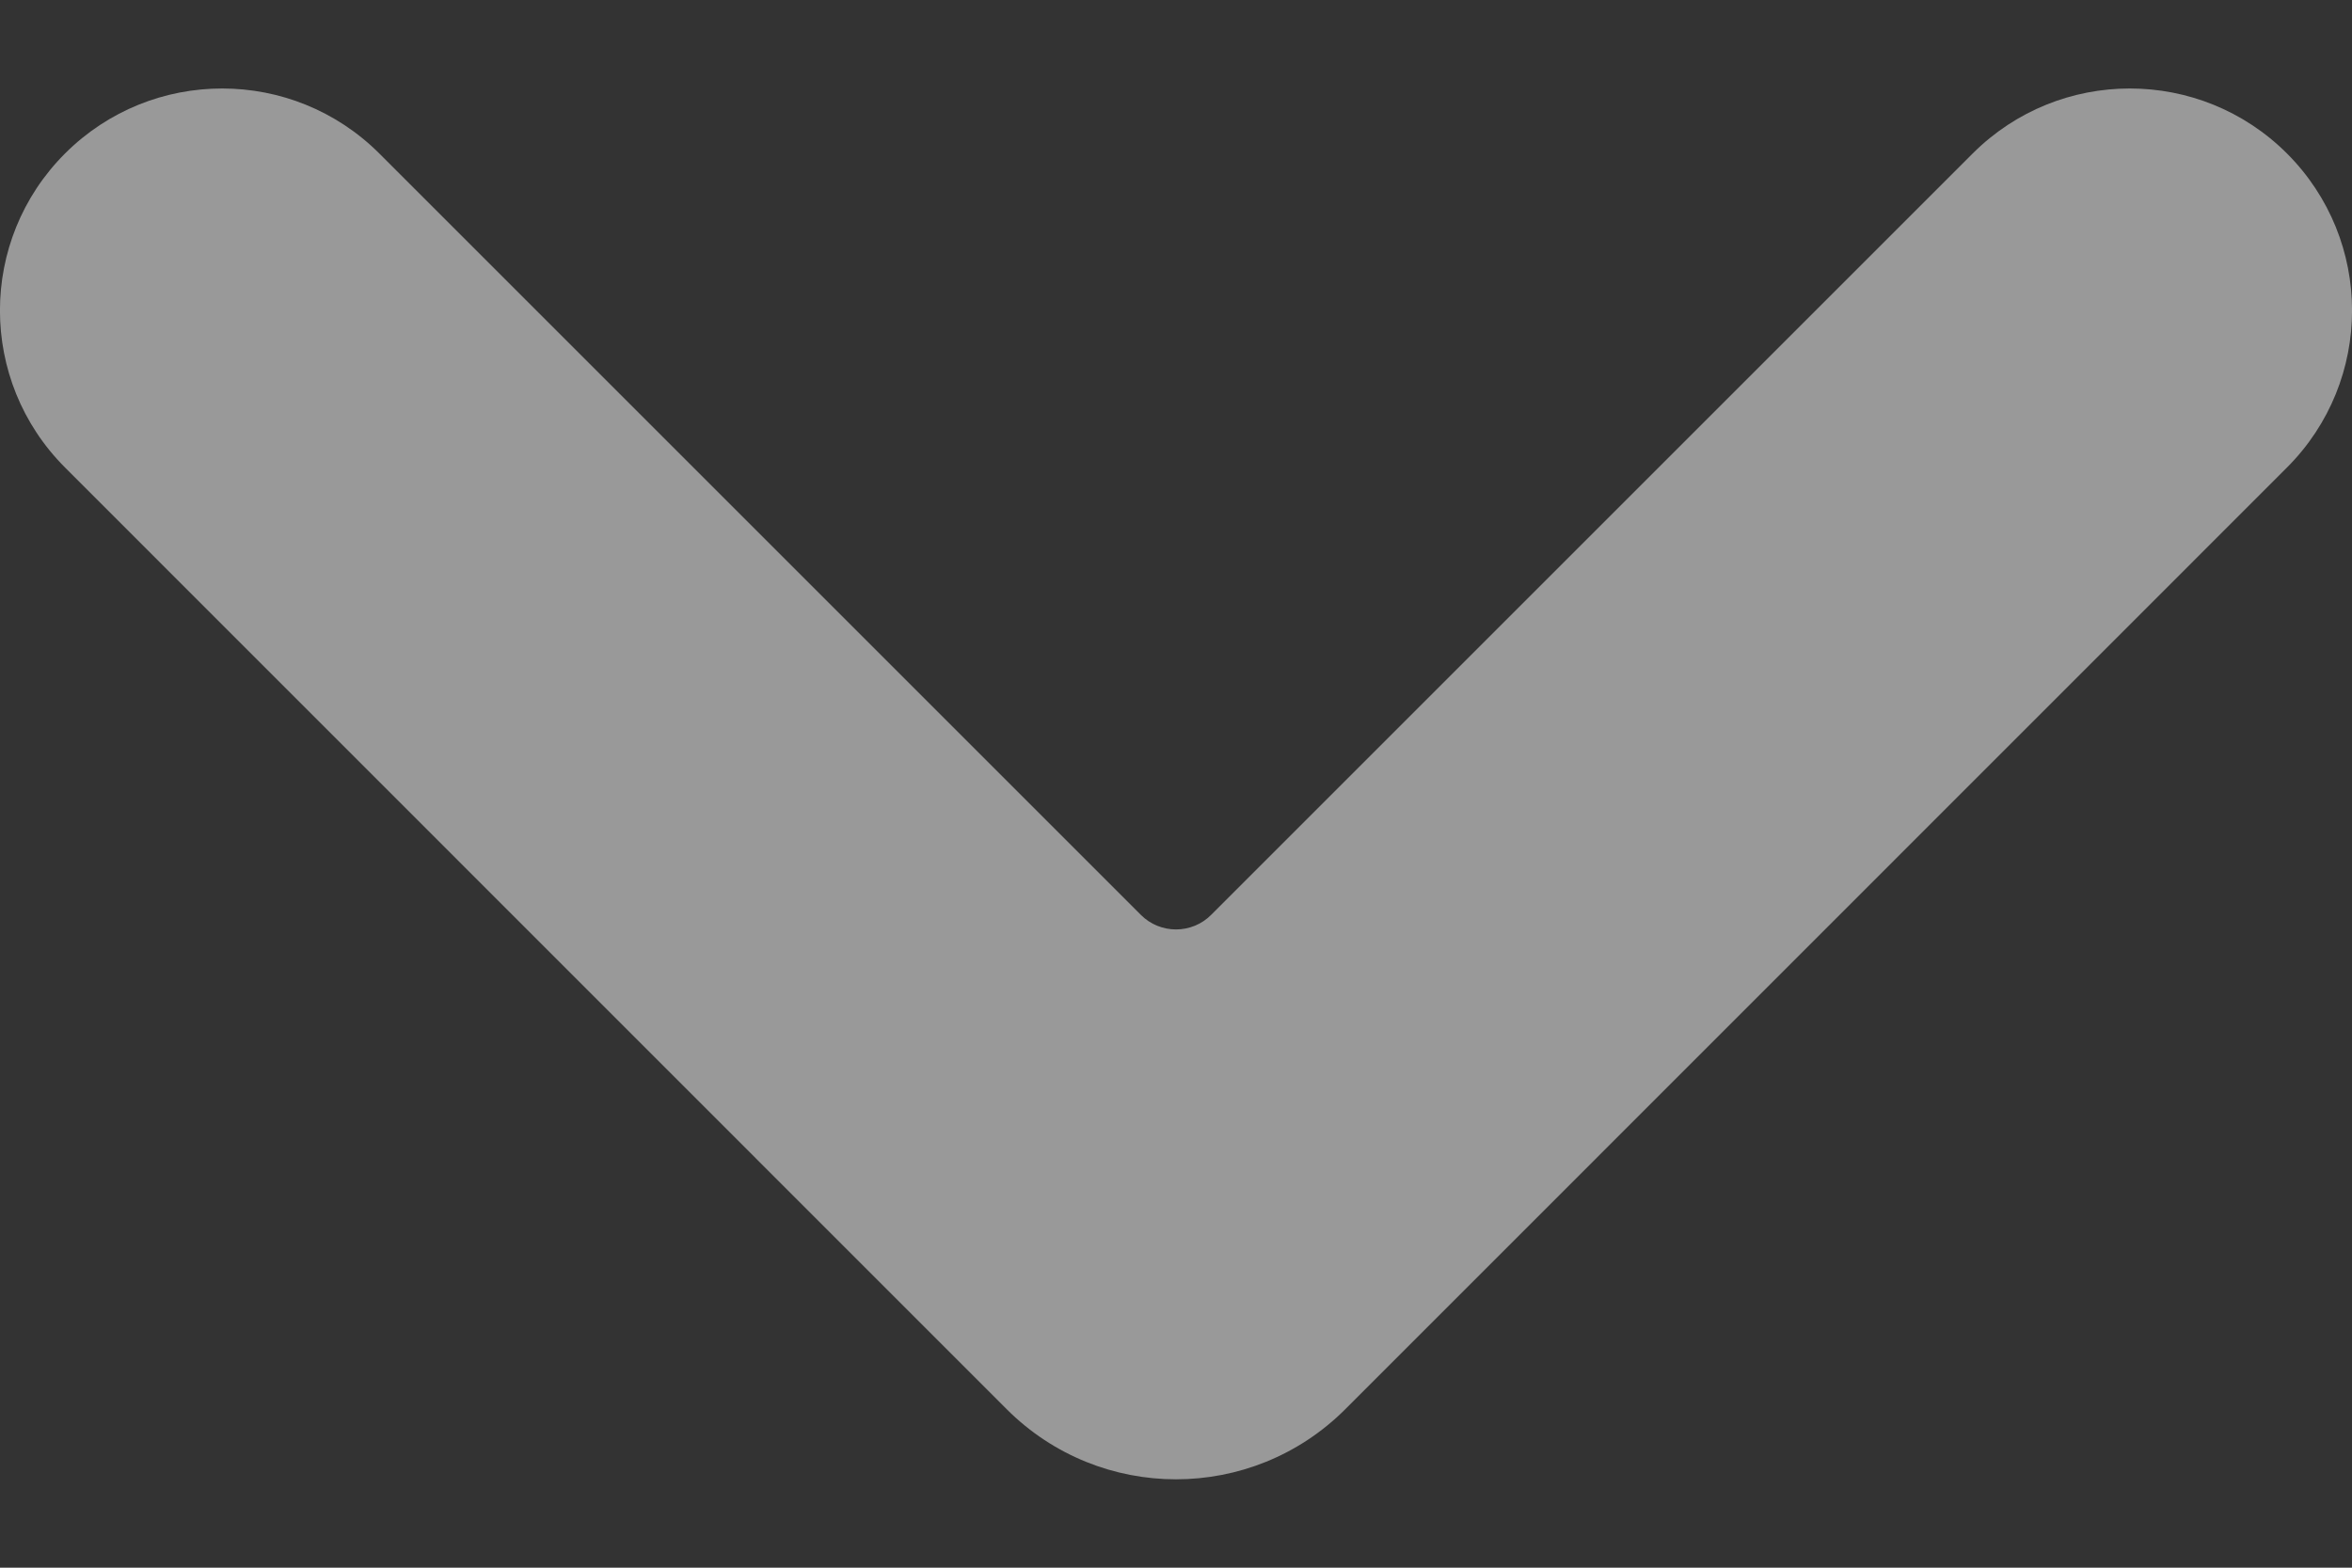 <svg width="12" height="8" viewBox="0 0 12 8" fill="none" xmlns="http://www.w3.org/2000/svg">
<rect x="0" y="0" width="12" height="8" fill="#333333" stroke="none"/>
<path d="M11.668 0.783C11.225 0.341 10.508 0.341 10.065 0.783L6.18 4.668C6.081 4.768 5.919 4.768 5.82 4.668L1.935 0.783C1.492 0.341 0.775 0.341 0.332 0.783C-0.111 1.226 -0.111 1.943 0.332 2.386L5.137 7.192C5.614 7.668 6.386 7.668 6.863 7.192L11.668 2.386C12.111 1.943 12.111 1.226 11.668 0.783Z" fill="white" fill-opacity="0.5"/>
</svg>

